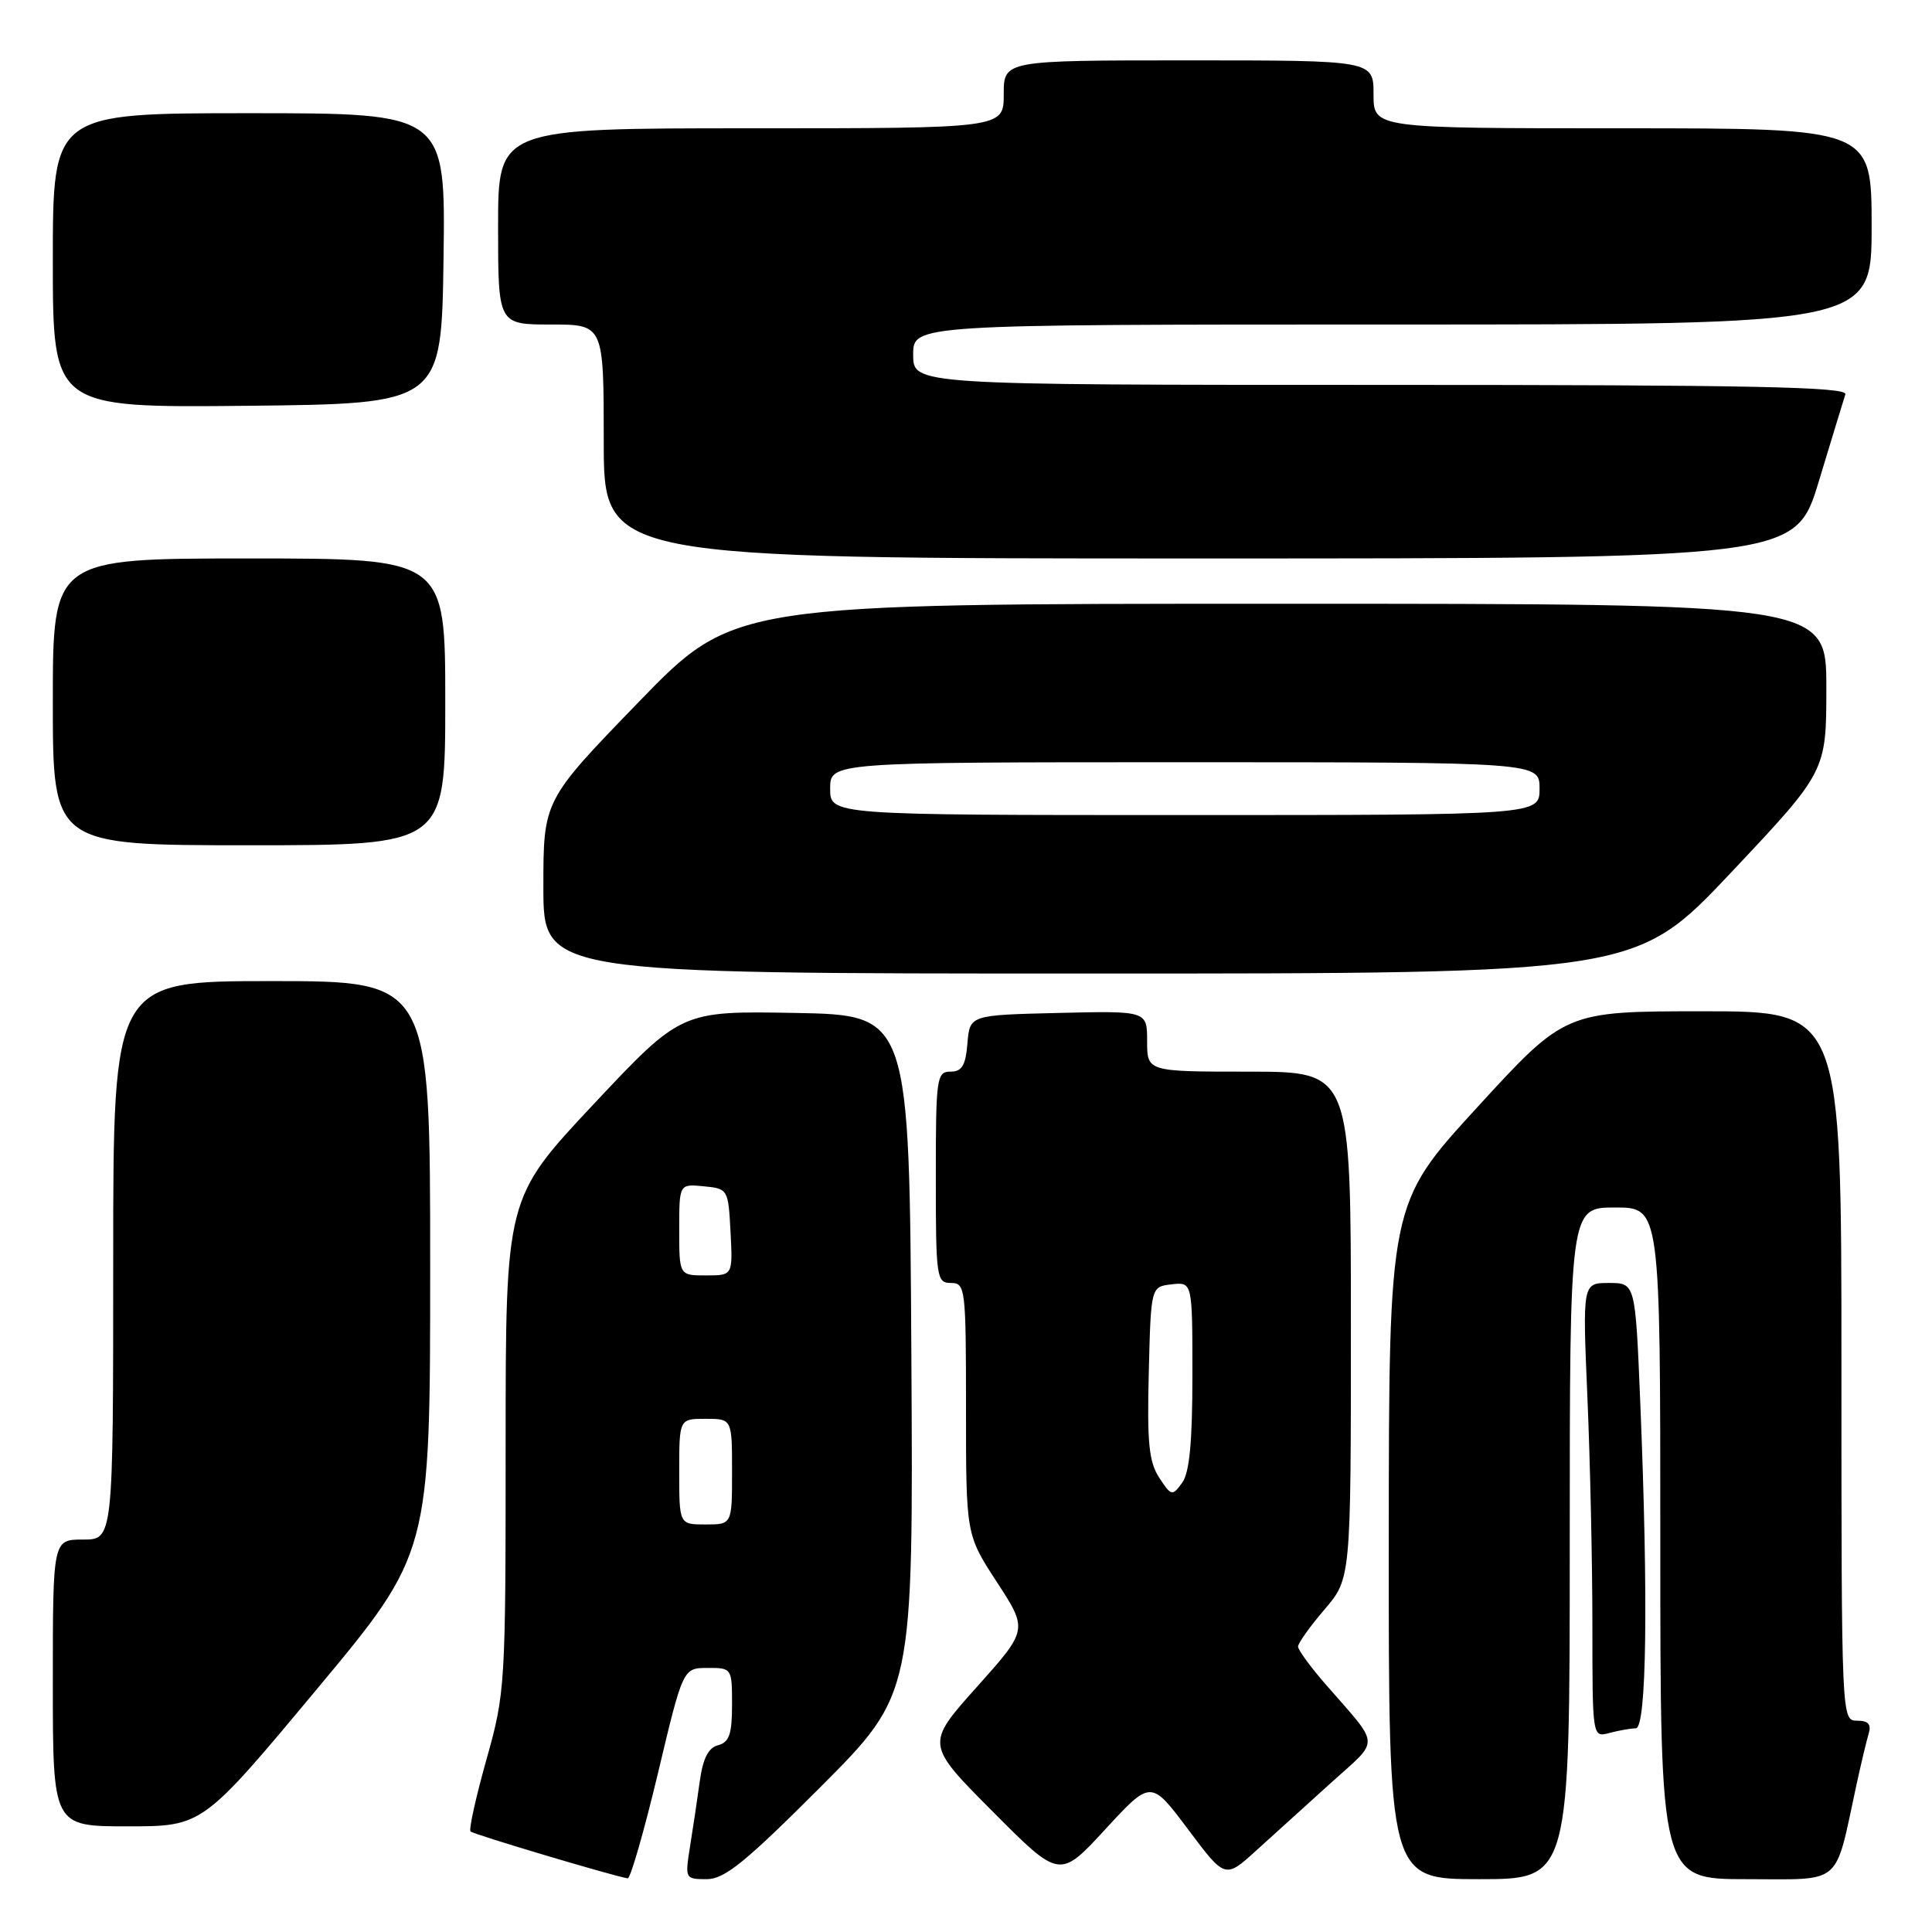 <?xml version="1.0" encoding="UTF-8" standalone="no"?>
<!DOCTYPE svg PUBLIC "-//W3C//DTD SVG 1.1//EN" "http://www.w3.org/Graphics/SVG/1.1/DTD/svg11.dtd" >
<svg xmlns="http://www.w3.org/2000/svg" xmlns:xlink="http://www.w3.org/1999/xlink" version="1.1" viewBox="0 0 256 256">
 <g >
 <path fill="currentColor"
d=" M 87.17 235.01 C 90.50 221.02 90.50 221.02 93.75 221.01 C 96.97 221.00 97.00 221.04 97.00 225.88 C 97.00 229.79 96.63 230.86 95.15 231.25 C 93.85 231.59 93.13 233.01 92.71 236.12 C 92.38 238.53 91.80 242.41 91.42 244.75 C 90.76 248.93 90.79 249.00 93.64 249.00 C 96.01 249.00 98.75 246.77 108.78 236.73 C 121.02 224.45 121.02 224.45 120.76 179.48 C 120.50 134.50 120.50 134.50 105.38 134.22 C 90.26 133.95 90.26 133.95 78.63 146.34 C 67.00 158.74 67.00 158.74 67.00 191.42 C 67.00 223.42 66.95 224.30 64.45 233.17 C 63.05 238.16 62.10 242.44 62.35 242.68 C 62.73 243.06 81.25 248.59 83.17 248.89 C 83.53 248.95 85.33 242.70 87.17 235.01 Z  M 157.42 242.39 C 162.33 248.95 162.33 248.95 166.44 245.22 C 168.69 243.18 173.17 239.12 176.39 236.21 C 182.91 230.32 182.98 231.59 175.71 223.25 C 173.67 220.91 172.00 218.63 172.00 218.18 C 172.00 217.73 173.57 215.52 175.50 213.27 C 179.00 209.18 179.00 209.18 179.00 175.59 C 179.00 142.00 179.00 142.00 165.50 142.00 C 152.00 142.00 152.00 142.00 152.00 137.97 C 152.00 133.94 152.00 133.94 140.25 134.22 C 128.50 134.50 128.50 134.50 128.19 138.25 C 127.95 141.19 127.46 142.00 125.94 142.00 C 124.11 142.00 124.00 142.81 124.00 156.00 C 124.00 169.33 124.10 170.00 126.00 170.00 C 127.92 170.00 128.00 170.67 128.00 186.68 C 128.00 203.36 128.00 203.36 132.11 209.66 C 136.21 215.96 136.21 215.96 129.43 223.54 C 122.65 231.11 122.65 231.11 131.53 240.03 C 140.41 248.96 140.41 248.96 146.46 242.39 C 152.50 235.83 152.50 235.83 157.42 242.39 Z  M 208.00 204.50 C 208.00 160.00 208.00 160.00 214.00 160.00 C 220.00 160.00 220.00 160.00 220.00 204.50 C 220.00 249.00 220.00 249.00 231.46 249.00 C 244.31 249.00 243.05 250.08 245.99 236.50 C 246.59 233.75 247.31 230.71 247.60 229.75 C 247.99 228.48 247.57 228.00 246.07 228.00 C 244.01 228.00 244.00 227.84 244.00 181.00 C 244.00 134.00 244.00 134.00 225.70 134.00 C 207.40 134.00 207.40 134.00 195.72 146.75 C 184.04 159.50 184.04 159.50 184.02 204.25 C 184.00 249.00 184.00 249.00 196.00 249.00 C 208.00 249.00 208.00 249.00 208.00 204.50 Z  M 41.92 223.90 C 57.00 205.81 57.00 205.81 57.00 167.90 C 57.00 130.00 57.00 130.00 36.00 130.00 C 15.00 130.00 15.00 130.00 15.00 167.00 C 15.00 204.00 15.00 204.00 11.00 204.00 C 7.00 204.00 7.00 204.00 7.00 223.00 C 7.00 242.00 7.00 242.00 16.92 242.00 C 26.83 242.00 26.83 242.00 41.92 223.90 Z  M 216.75 229.01 C 218.19 229.00 218.42 211.88 217.34 185.75 C 216.69 170.00 216.69 170.00 213.19 170.00 C 209.69 170.00 209.69 170.00 210.34 185.16 C 210.70 193.50 211.00 207.05 211.00 215.28 C 211.00 230.23 211.00 230.23 213.25 229.63 C 214.49 229.30 216.06 229.02 216.75 229.01 Z  M 229.38 115.61 C 242.00 102.22 242.00 102.22 242.00 91.11 C 242.00 80.00 242.00 80.00 169.62 80.00 C 97.25 80.00 97.25 80.00 84.62 93.03 C 72.00 106.06 72.00 106.06 72.00 117.53 C 72.00 129.00 72.00 129.00 144.38 129.00 C 216.75 129.00 216.75 129.00 229.38 115.61 Z  M 59.00 93.00 C 59.00 74.00 59.00 74.00 33.00 74.00 C 7.00 74.00 7.00 74.00 7.00 93.00 C 7.00 112.00 7.00 112.00 33.00 112.00 C 59.00 112.00 59.00 112.00 59.00 93.00 Z  M 241.01 63.75 C 242.72 58.11 244.30 52.94 244.52 52.25 C 244.85 51.26 232.10 51.00 182.97 51.00 C 121.00 51.00 121.00 51.00 121.00 47.00 C 121.00 43.00 121.00 43.00 184.50 43.00 C 248.00 43.00 248.00 43.00 248.00 30.00 C 248.00 17.00 248.00 17.00 215.00 17.00 C 182.00 17.00 182.00 17.00 182.00 12.50 C 182.00 8.00 182.00 8.00 157.50 8.00 C 133.00 8.00 133.00 8.00 133.00 12.50 C 133.00 17.00 133.00 17.00 99.50 17.00 C 66.00 17.00 66.00 17.00 66.00 30.00 C 66.00 43.00 66.00 43.00 73.00 43.00 C 80.00 43.00 80.00 43.00 80.00 58.50 C 80.00 74.00 80.00 74.00 158.96 74.00 C 237.91 74.00 237.91 74.00 241.01 63.75 Z  M 58.77 34.25 C 59.04 15.00 59.04 15.00 33.02 15.00 C 7.00 15.00 7.00 15.00 7.00 34.52 C 7.00 54.03 7.00 54.03 32.75 53.77 C 58.50 53.50 58.50 53.50 58.77 34.25 Z  M 90.00 195.00 C 90.00 188.00 90.00 188.00 93.50 188.00 C 97.00 188.00 97.00 188.00 97.00 195.00 C 97.00 202.00 97.00 202.00 93.50 202.00 C 90.00 202.00 90.00 202.00 90.00 195.00 Z  M 90.00 162.94 C 90.00 156.87 90.00 156.87 93.25 157.19 C 96.46 157.50 96.50 157.57 96.80 163.25 C 97.10 169.00 97.10 169.00 93.55 169.00 C 90.00 169.00 90.00 169.00 90.00 162.94 Z  M 153.60 195.80 C 152.24 193.72 151.98 191.15 152.22 181.87 C 152.50 170.50 152.50 170.50 155.25 170.18 C 158.00 169.87 158.00 169.87 158.00 182.24 C 158.00 191.11 157.61 195.15 156.64 196.48 C 155.33 198.27 155.20 198.24 153.60 195.80 Z  M 110.00 104.50 C 110.00 101.00 110.00 101.00 157.00 101.00 C 204.00 101.00 204.00 101.00 204.00 104.50 C 204.00 108.00 204.00 108.00 157.00 108.00 C 110.00 108.00 110.00 108.00 110.00 104.50 Z "/>
</g>
</svg>